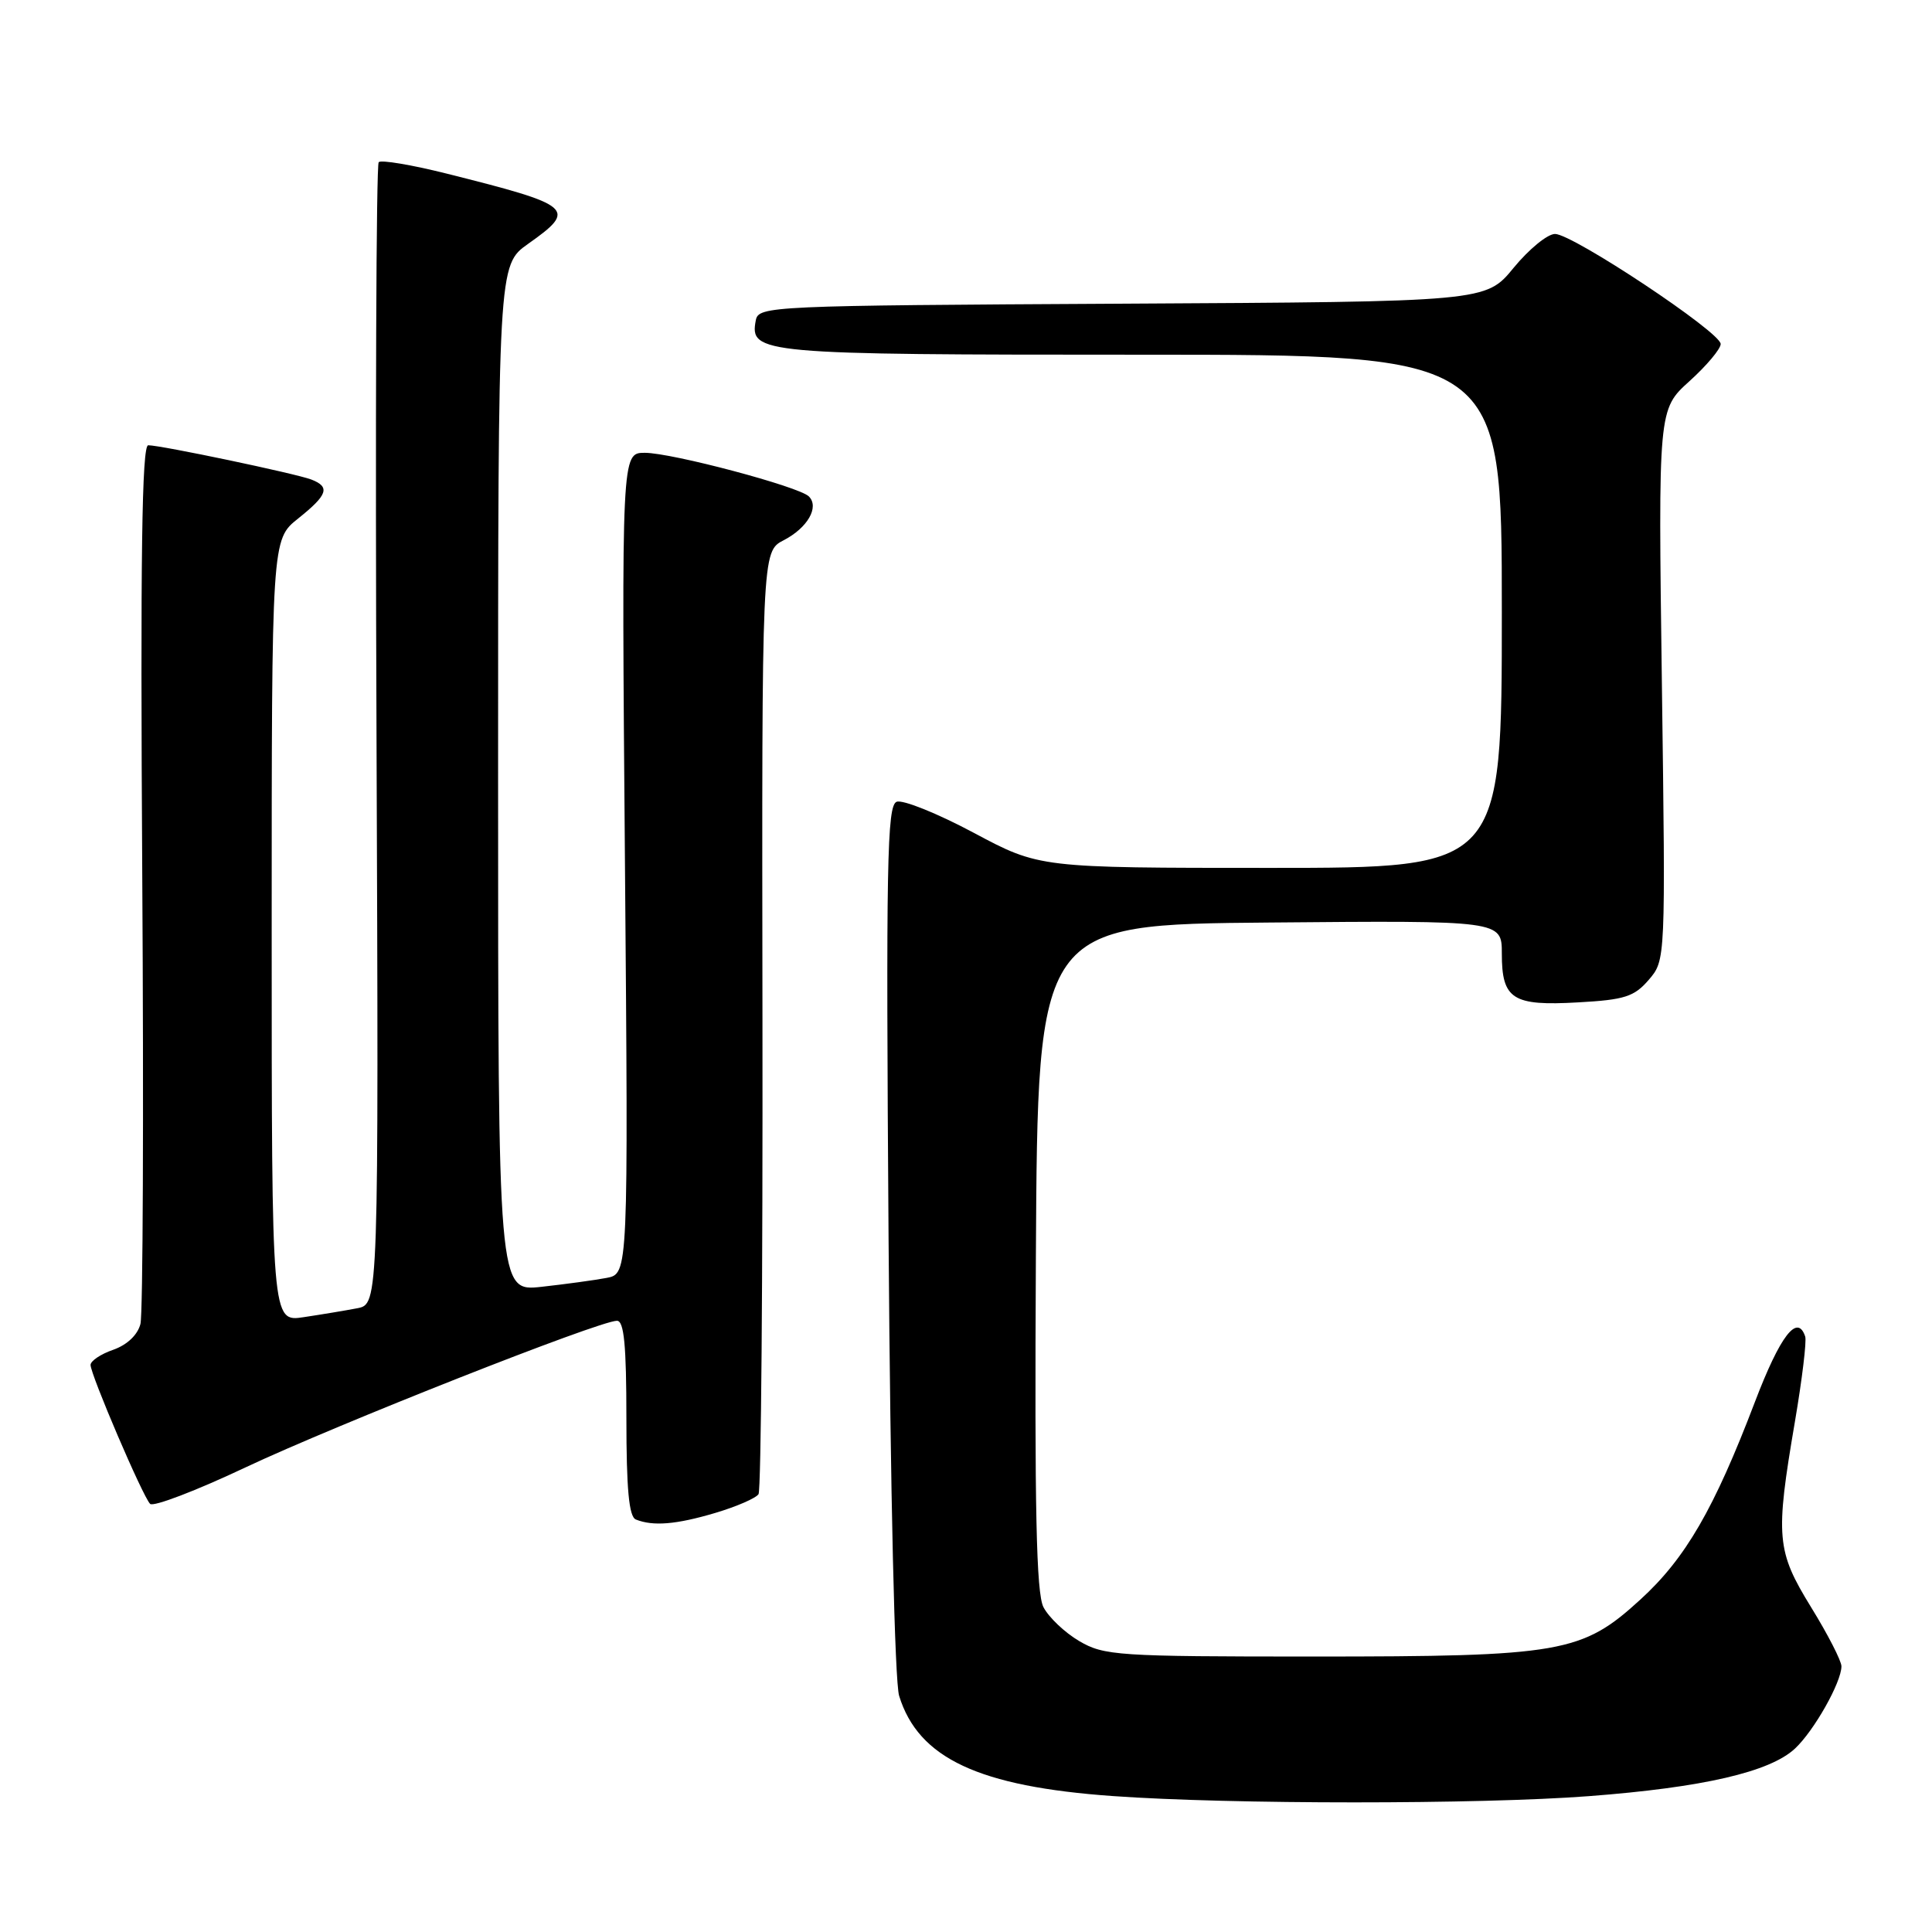 <?xml version="1.0" encoding="UTF-8" standalone="no"?>
<!DOCTYPE svg PUBLIC "-//W3C//DTD SVG 1.1//EN" "http://www.w3.org/Graphics/SVG/1.1/DTD/svg11.dtd" >
<svg xmlns="http://www.w3.org/2000/svg" xmlns:xlink="http://www.w3.org/1999/xlink" version="1.1" viewBox="0 0 256 256">
 <g >
 <path fill="currentColor"
d=" M 210.52 238.00 C 225.65 236.85 234.51 234.80 237.84 231.70 C 240.37 229.34 244.00 222.91 244.00 220.79 C 244.00 220.08 242.20 216.57 240.00 213.00 C 235.38 205.49 235.22 203.72 237.84 188.35 C 238.79 182.77 239.40 177.71 239.20 177.10 C 238.17 174.01 235.89 176.97 232.54 185.75 C 227.13 199.95 223.34 206.49 217.37 211.94 C 209.62 219.03 206.92 219.50 174.00 219.50 C 148.06 219.50 146.30 219.38 143.00 217.45 C 141.08 216.32 138.95 214.29 138.26 212.95 C 137.31 211.08 137.08 199.99 137.26 166.50 C 137.50 122.50 137.50 122.50 168.25 122.24 C 199.00 121.97 199.00 121.97 199.00 126.36 C 199.00 132.41 200.42 133.32 209.11 132.82 C 215.28 132.48 216.54 132.07 218.47 129.83 C 220.70 127.23 220.70 127.23 220.21 90.74 C 219.72 54.25 219.72 54.25 223.86 50.51 C 226.14 48.45 228.00 46.23 228.00 45.58 C 228.00 44.02 208.39 31.00 206.05 31.00 C 205.05 31.00 202.59 33.02 200.56 35.49 C 196.88 39.98 196.88 39.98 148.70 40.24 C 101.98 40.49 100.52 40.56 100.15 42.43 C 99.30 46.88 100.61 47.00 151.19 47.00 C 199.00 47.00 199.00 47.00 199.00 81.00 C 199.00 115.00 199.00 115.00 168.36 115.00 C 137.73 115.00 137.73 115.00 129.01 110.34 C 124.21 107.78 119.62 105.93 118.81 106.24 C 117.53 106.74 117.39 114.29 117.74 164.15 C 117.98 197.94 118.56 222.82 119.14 224.71 C 121.69 232.98 129.69 236.73 147.49 237.99 C 163.02 239.10 196.12 239.10 210.52 238.00 Z  M 94.78 200.47 C 97.60 199.63 100.18 198.51 100.51 197.98 C 100.85 197.44 101.08 169.12 101.03 135.04 C 100.94 73.08 100.94 73.08 103.85 71.58 C 107.01 69.94 108.59 67.19 107.18 65.78 C 105.88 64.48 89.03 60.00 85.44 60.00 C 82.36 60.00 82.36 60.00 82.81 114.39 C 83.26 168.78 83.26 168.78 80.38 169.33 C 78.80 169.63 74.91 170.16 71.75 170.51 C 66.00 171.14 66.00 171.14 66.00 103.14 C 66.00 35.13 66.00 35.13 69.98 32.31 C 76.53 27.68 76.00 27.22 59.13 22.99 C 54.53 21.84 50.50 21.16 50.18 21.49 C 49.85 21.81 49.72 55.99 49.89 97.44 C 50.18 172.80 50.18 172.80 47.34 173.35 C 45.78 173.65 42.59 174.18 40.25 174.53 C 36.00 175.18 36.00 175.18 36.00 123.34 C 36.00 71.50 36.00 71.50 39.50 68.71 C 43.43 65.57 43.79 64.52 41.25 63.54 C 39.23 62.76 21.34 59.00 19.64 59.00 C 18.80 59.00 18.59 73.80 18.85 116.03 C 19.05 147.39 18.94 174.12 18.61 175.43 C 18.24 176.88 16.85 178.20 15.01 178.85 C 13.35 179.42 12.00 180.33 12.00 180.86 C 12.00 182.14 18.91 198.29 19.89 199.27 C 20.31 199.70 26.01 197.52 32.57 194.42 C 44.52 188.79 79.40 175.01 81.75 175.01 C 82.69 175.00 83.00 178.25 83.00 187.92 C 83.00 197.31 83.34 200.97 84.25 201.34 C 86.54 202.26 89.59 202.01 94.78 200.47 Z "/>
</g>
</svg>